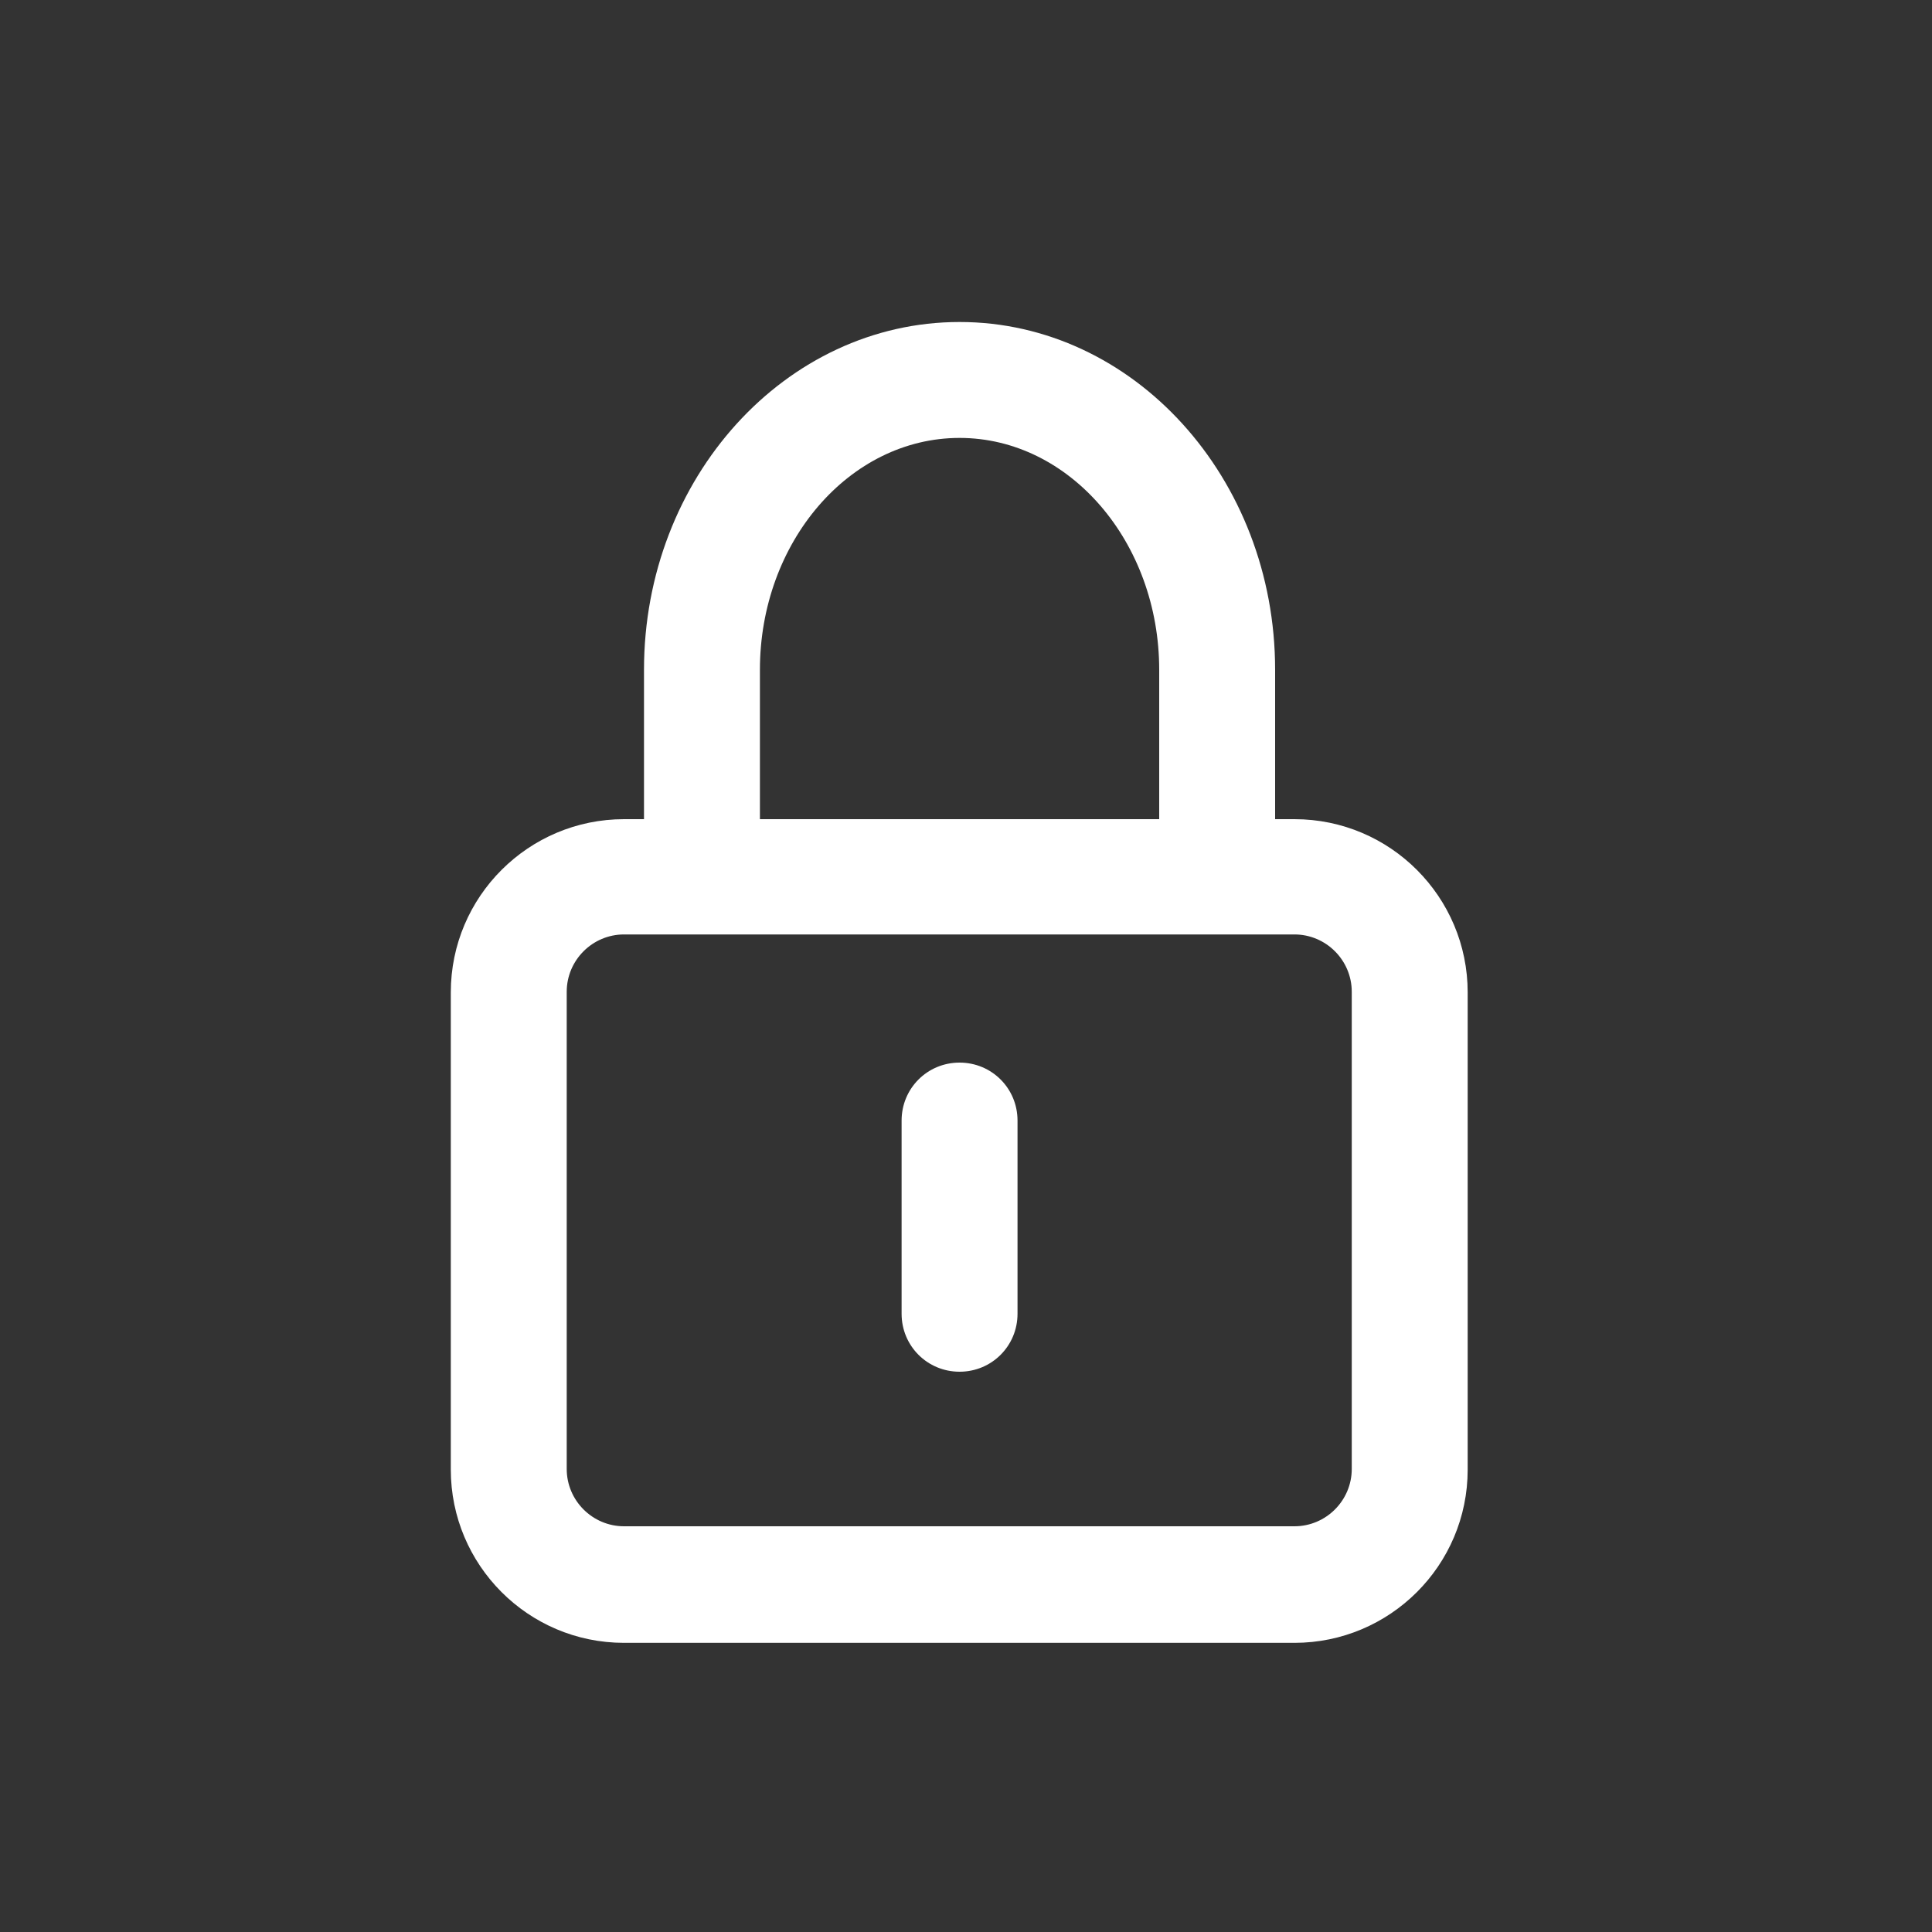 <svg viewBox="0 0 30 30" fill="none" xmlns="http://www.w3.org/2000/svg">
<rect x="0" y="0" width="30" height="30" fill="#333333" stroke="none"/>
<g clip-path="url(#clip0_1518_192)">
<path d="M20.11 25.51H9.69C8.2 25.51 7 24.3 7 22.82V15.41C7 13.92 8.21 12.72 9.69 12.72H20.1C21.59 12.72 22.79 13.93 22.79 15.41V22.82C22.79 24.31 21.58 25.51 20.1 25.51H20.11ZM9.69 14.51C9.2 14.51 8.8 14.91 8.8 15.4V22.81C8.8 23.3 9.2 23.7 9.69 23.7H20.1C20.59 23.7 20.99 23.3 20.99 22.81V15.4C20.99 14.91 20.59 14.51 20.1 14.51H9.69Z" fill="white"/>
<path d="M14.9 21.3C14.4 21.3 14 20.9 14 20.4V17.4C14 16.9 14.4 16.5 14.9 16.5C15.4 16.5 15.8 16.9 15.8 17.4V20.4C15.8 20.9 15.4 21.3 14.9 21.3Z" fill="white"/>
<path d="M18.9 14.3C18.4 14.3 18 13.9 18 13.4V10.4C18 8.42 16.61 6.8 14.9 6.8C13.19 6.8 11.8 8.42 11.8 10.4V13.4C11.8 13.9 11.4 14.3 10.9 14.3C10.4 14.3 10 13.9 10 13.4V10.4C10 7.42 12.2 5 14.9 5C17.6 5 19.8 7.42 19.8 10.4V13.4C19.8 13.9 19.4 14.3 18.9 14.3Z" fill="white"/>
</g>
<defs>
<clipPath id="clip0_1518_192">
<rect width="15.8" height="20.51" fill="white" transform="translate(7 5)"/>
</clipPath>
</defs>
</svg>
